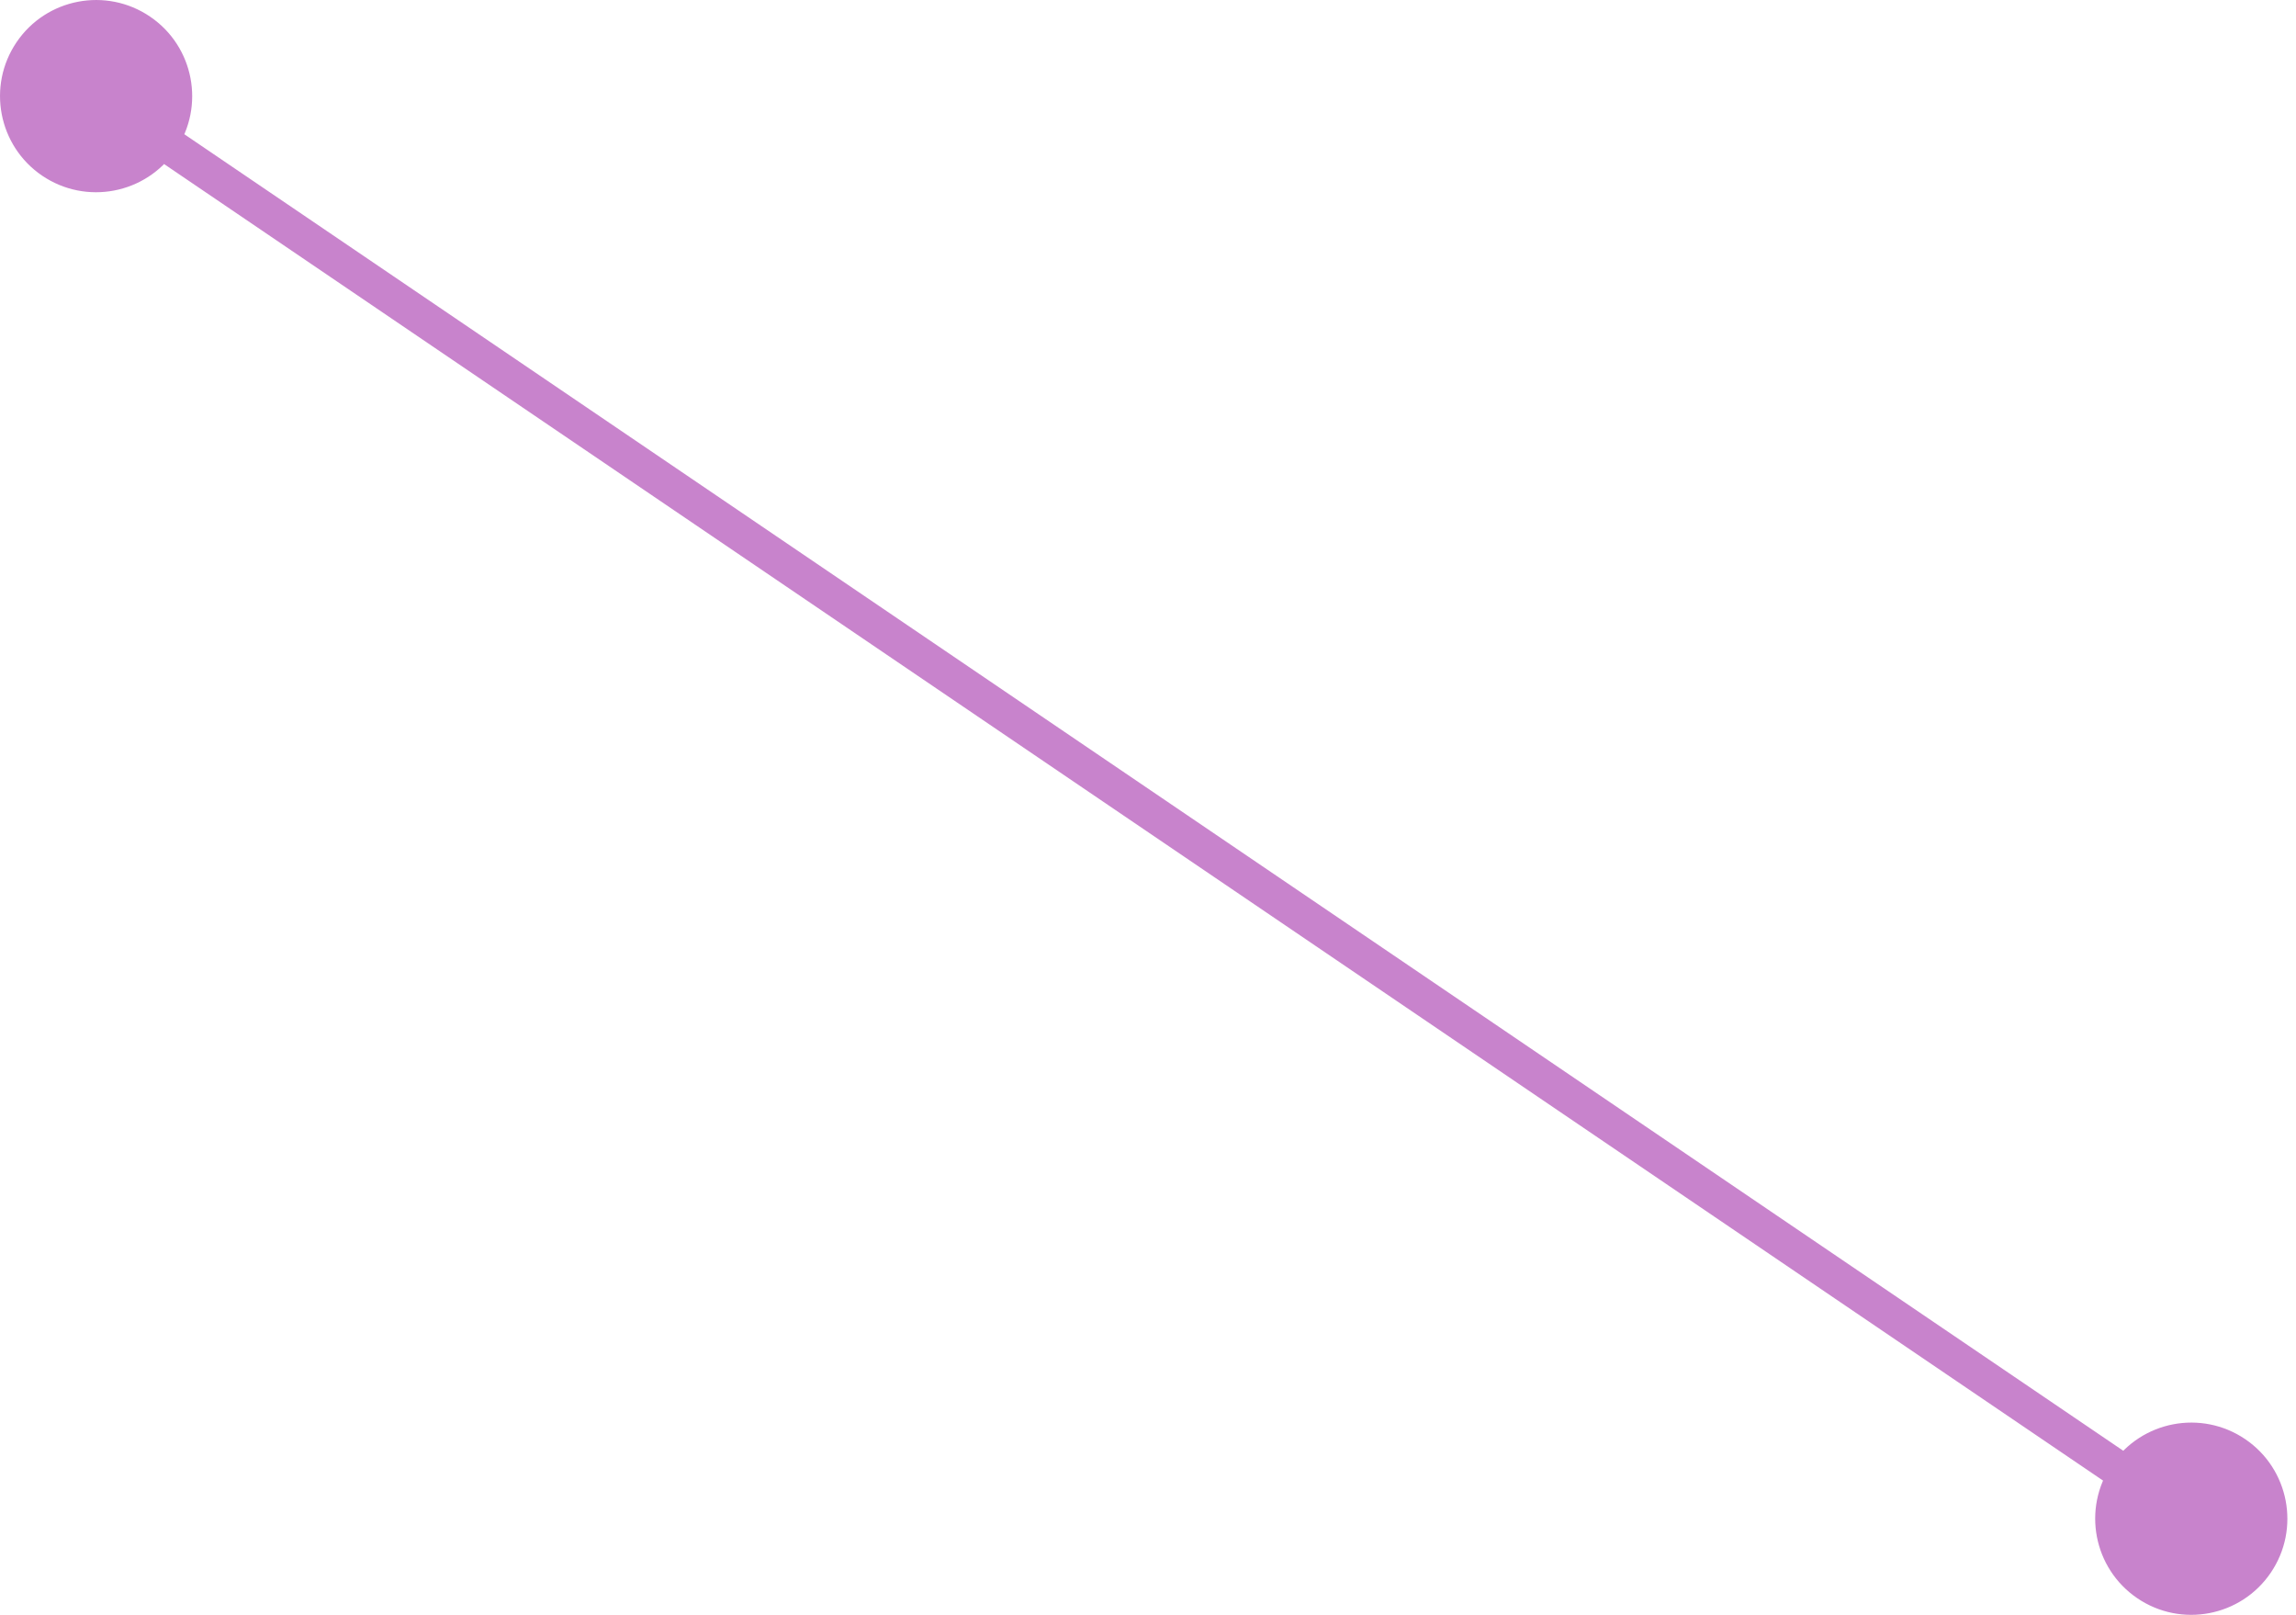 <svg width="64" height="45" viewBox="0 0 64 45" fill="none" xmlns="http://www.w3.org/2000/svg">
<path d="M0.463 1.174C-0.368 2.398 -0.049 4.064 1.174 4.895C2.398 5.725 4.064 5.407 4.895 4.183C5.725 2.959 5.407 1.293 4.183 0.463C2.959 -0.368 1.293 -0.049 0.463 1.174ZM58.865 40.817C58.034 42.041 58.353 43.707 59.577 44.538C60.801 45.368 62.466 45.05 63.297 43.826C64.128 42.602 63.809 40.936 62.585 40.105C61.361 39.275 59.696 39.593 58.865 40.817ZM2.397 3.094L60.799 42.737L61.363 41.906L2.961 2.263L2.397 3.094Z" fill="#C883CC"/>
</svg>
